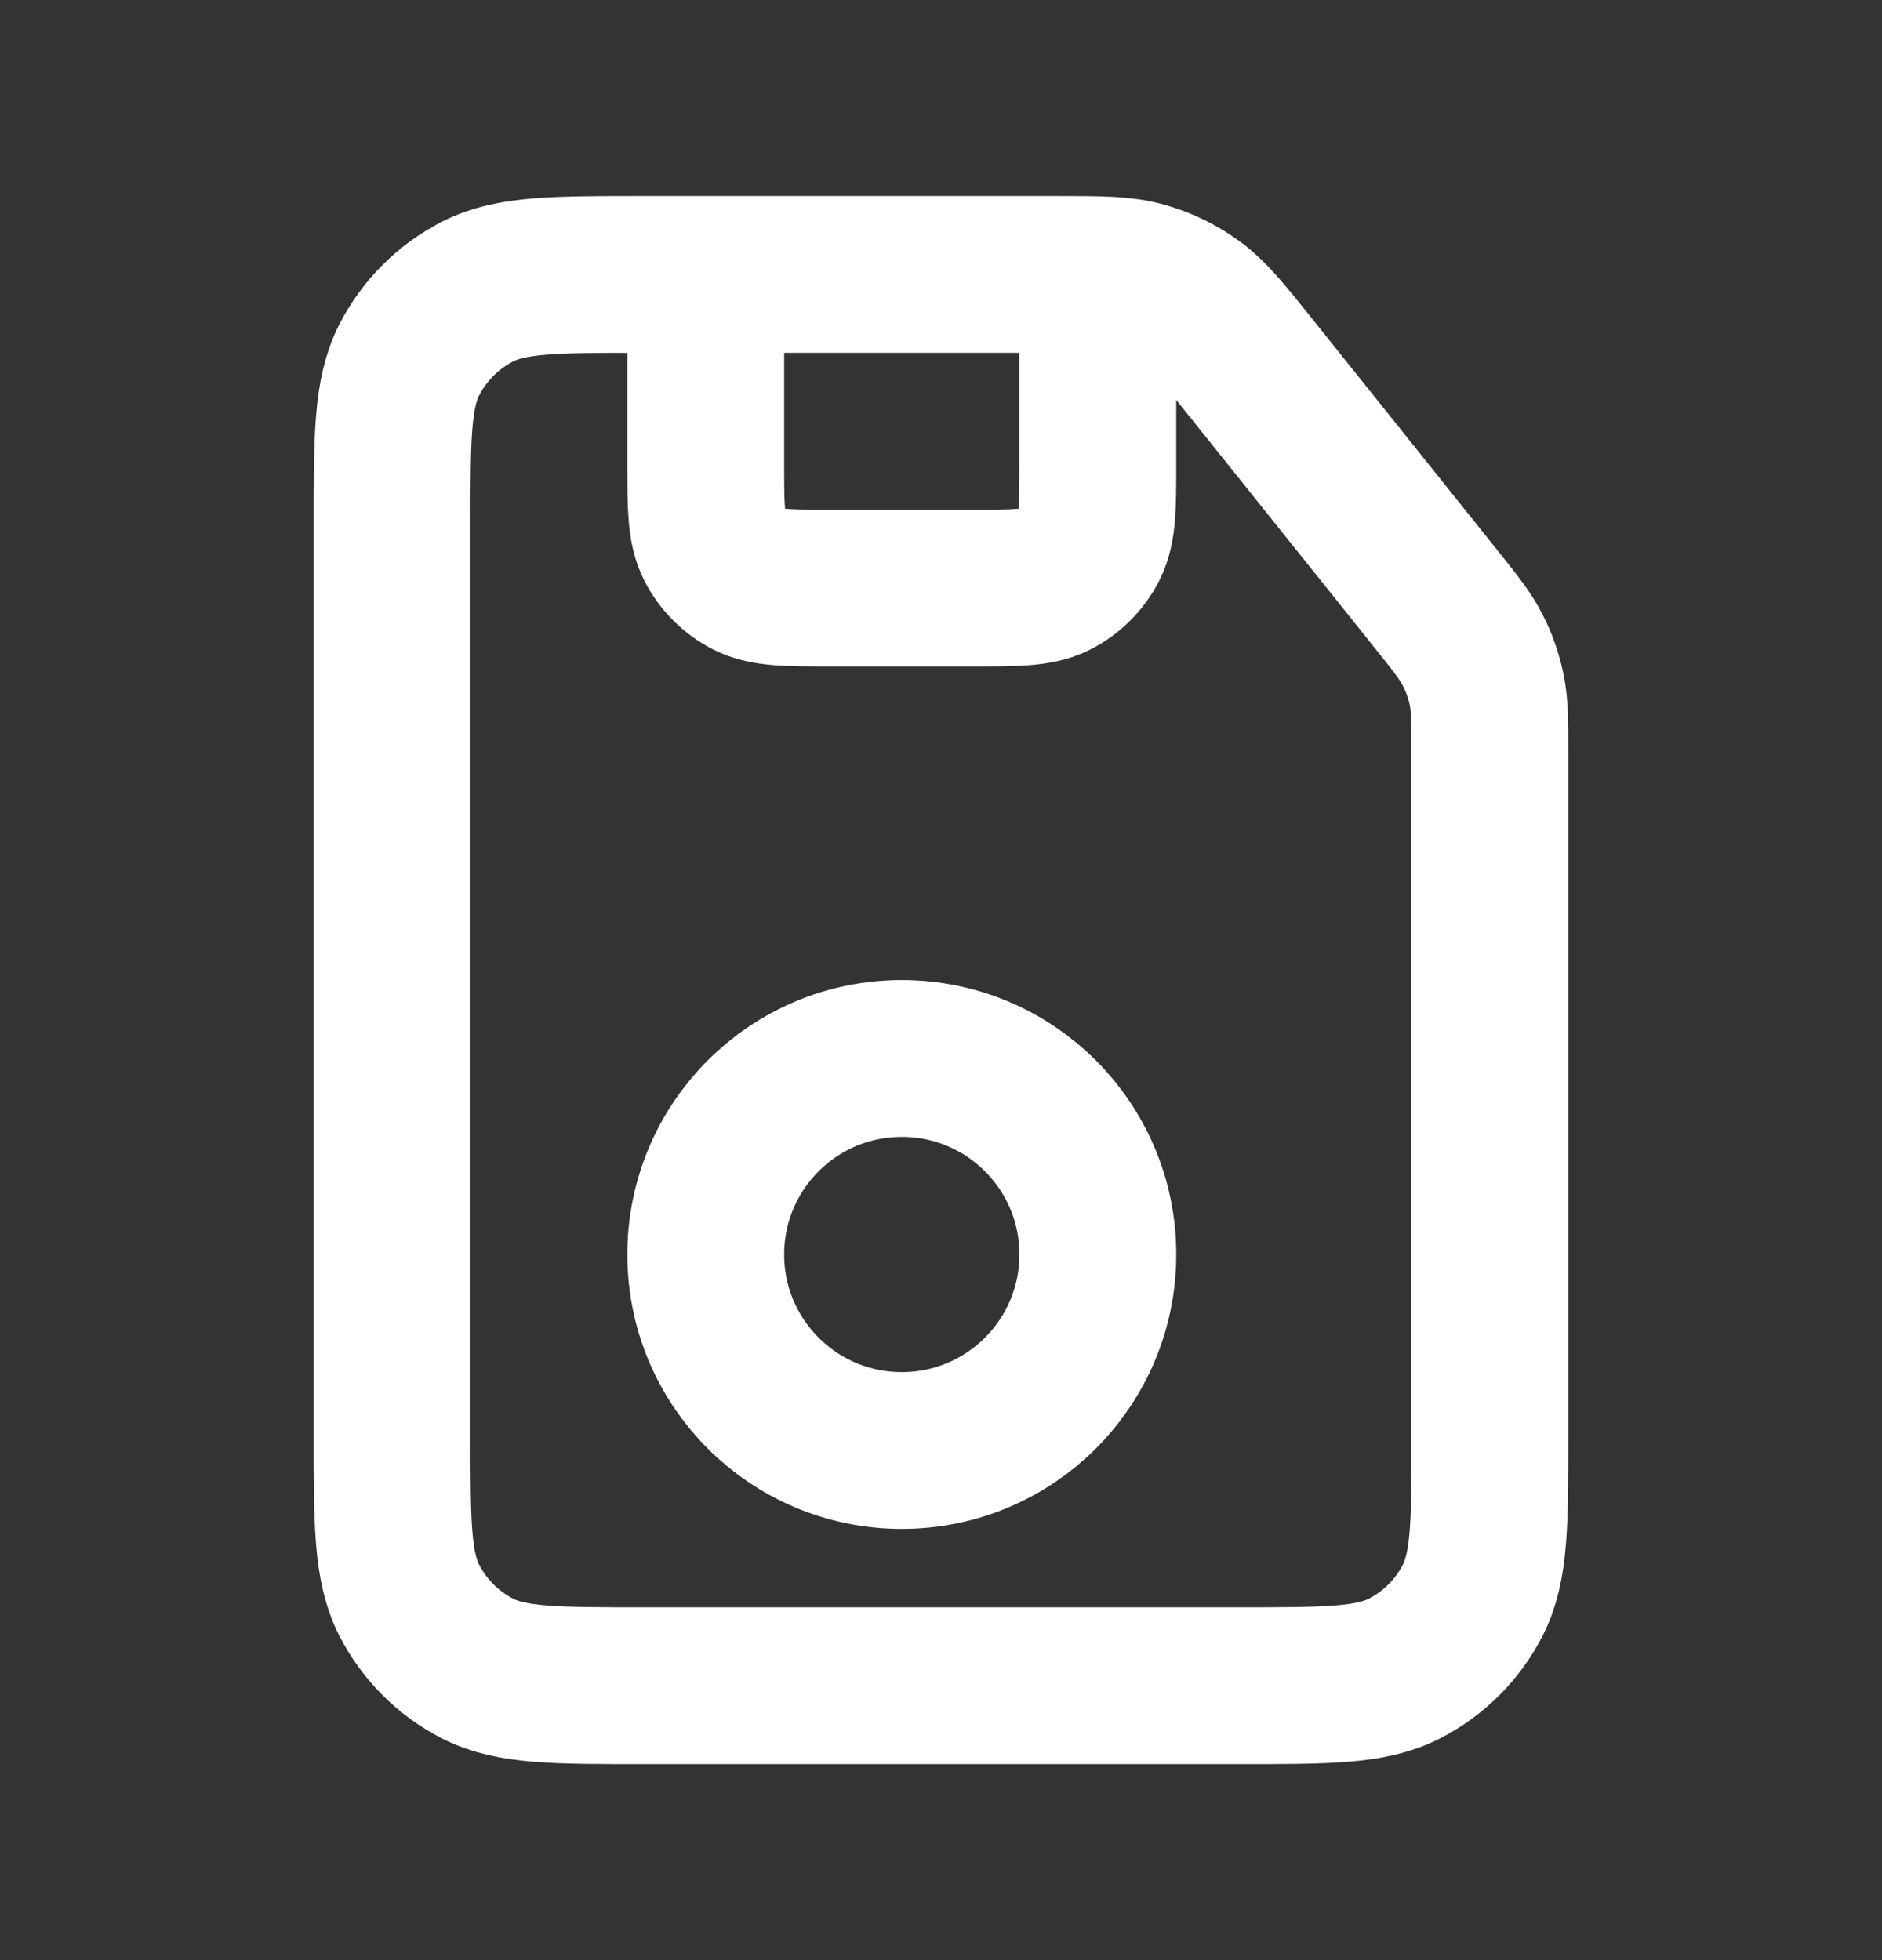 <svg width="24" height="25" viewBox="0 0 24 25" fill="none" xmlns="http://www.w3.org/2000/svg">
<rect x="0" y="0" width="24" height="25" fill="#333333" stroke="none"/>
<path d="M9 3.5V5.9C9 6.46 9 6.74 9.109 6.954C9.205 7.142 9.358 7.295 9.546 7.391C9.76 7.5 10.04 7.5 10.6 7.5H12.4C12.96 7.5 13.24 7.5 13.454 7.391C13.642 7.295 13.795 7.142 13.891 6.954C14 6.74 14 6.46 14 5.9V4M19 9.623V18.3C19 19.42 19 19.98 18.782 20.408C18.59 20.784 18.284 21.09 17.908 21.282C17.48 21.5 16.92 21.5 15.8 21.5H8.2C7.08 21.5 6.52 21.5 6.092 21.282C5.716 21.09 5.41 20.784 5.218 20.408C5 19.98 5 19.42 5 18.3V6.7C5 5.58 5 5.02 5.218 4.592C5.41 4.216 5.716 3.91 6.092 3.718C6.52 3.5 7.08 3.5 8.2 3.5H13.462C14.027 3.5 14.309 3.5 14.57 3.572C14.801 3.635 15.019 3.74 15.213 3.881C15.431 4.039 15.608 4.26 15.961 4.701L18.299 7.623C18.559 7.948 18.689 8.111 18.781 8.292C18.863 8.452 18.923 8.623 18.959 8.799C19 8.998 19 9.206 19 9.623ZM14 16C14 17.381 12.881 18.5 11.5 18.5C10.119 18.5 9 17.381 9 16C9 14.619 10.119 13.5 11.5 13.5C12.881 13.5 14 14.619 14 16Z" stroke="white" stroke-width="2" stroke-linecap="round" stroke-linejoin="round"/>
</svg>
